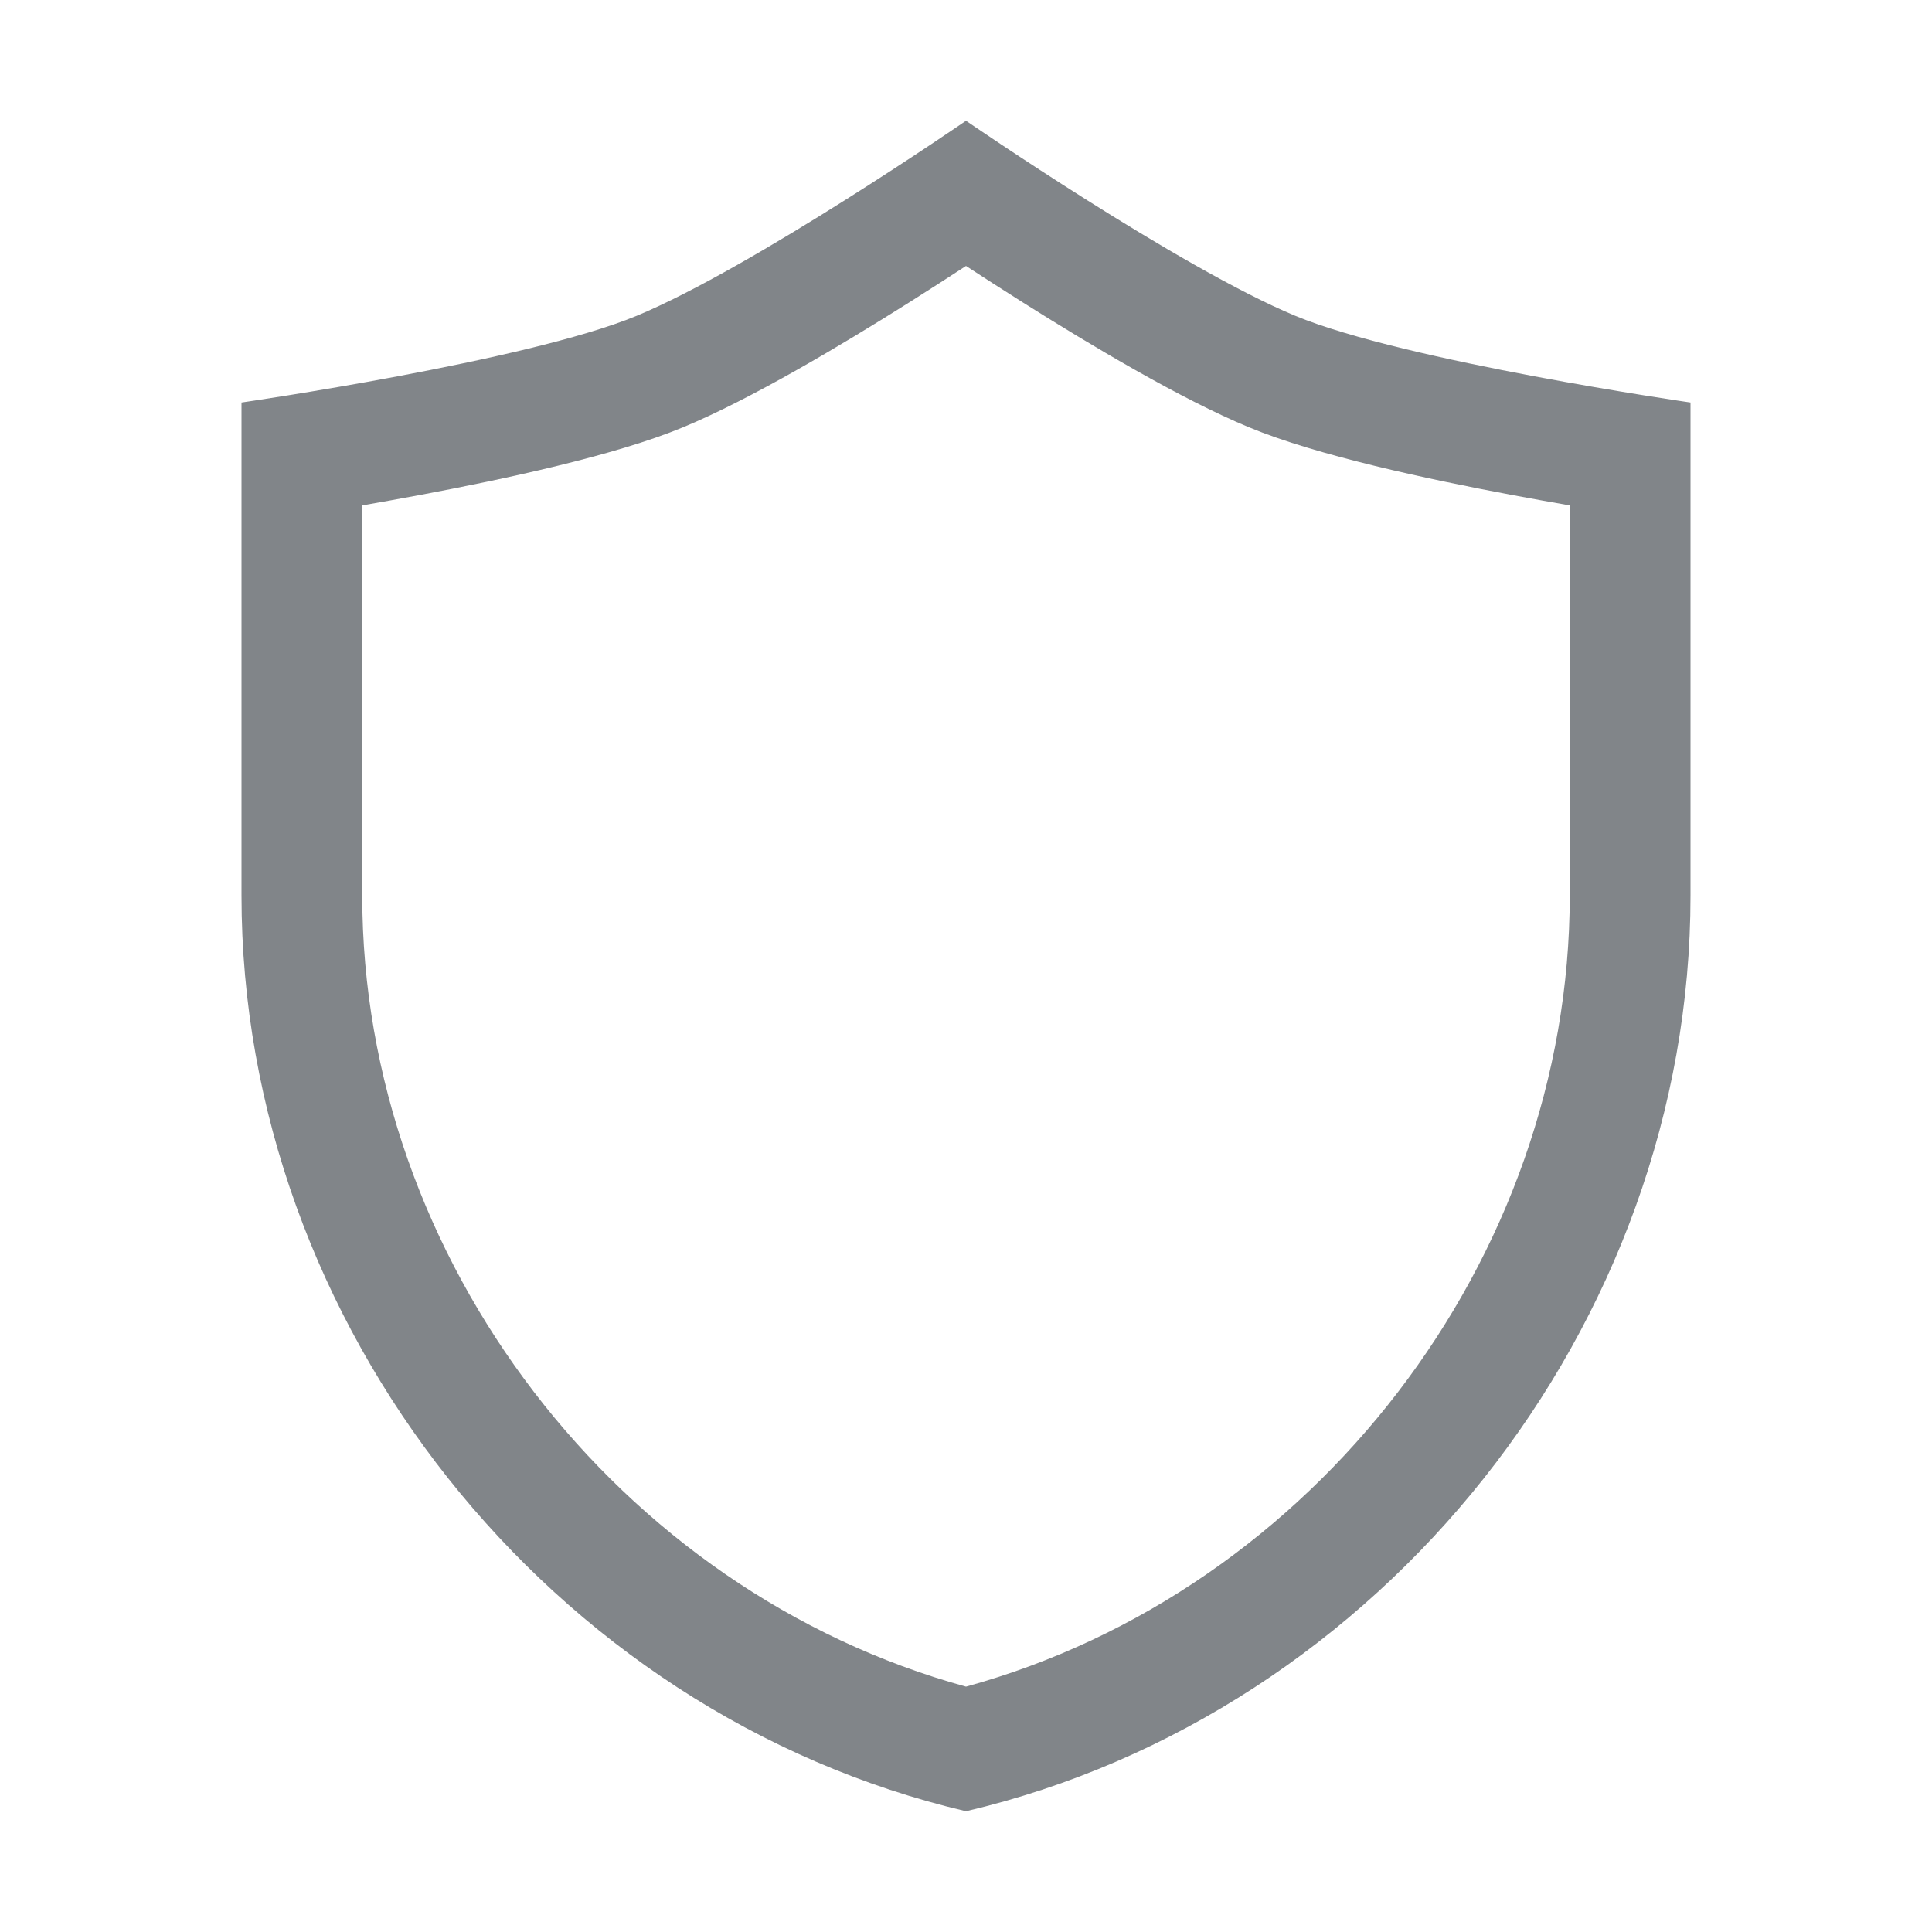 <svg width="32" height="32" viewBox="0 0 32 32" fill="none" xmlns="http://www.w3.org/2000/svg">
<path fill-rule="evenodd" clip-rule="evenodd" d="M16 2C16 2 12.465 4.434 10.545 5.231C8.725 5.986 4 6.667 4 6.667L4 14.833C4 21.958 9.12 28.383 16 30C22.88 28.383 28 21.958 28 14.833V6.667C28 6.667 23.275 5.986 21.454 5.231C19.535 4.434 16 2 16 2ZM26 8.371C25.701 8.319 25.378 8.261 25.041 8.198C23.663 7.939 21.822 7.548 20.688 7.078C19.552 6.607 18.058 5.713 16.941 5.009C16.6 4.794 16.281 4.588 16 4.405C15.719 4.588 15.4 4.794 15.059 5.009C13.942 5.713 12.447 6.607 11.312 7.078C10.178 7.548 8.337 7.939 6.959 8.198C6.622 8.261 6.299 8.319 6 8.371L6 14.833C6 20.869 10.253 26.359 16 27.936C21.747 26.359 26 20.869 26 14.833V8.371Z" fill="#818589"/>
</svg>
